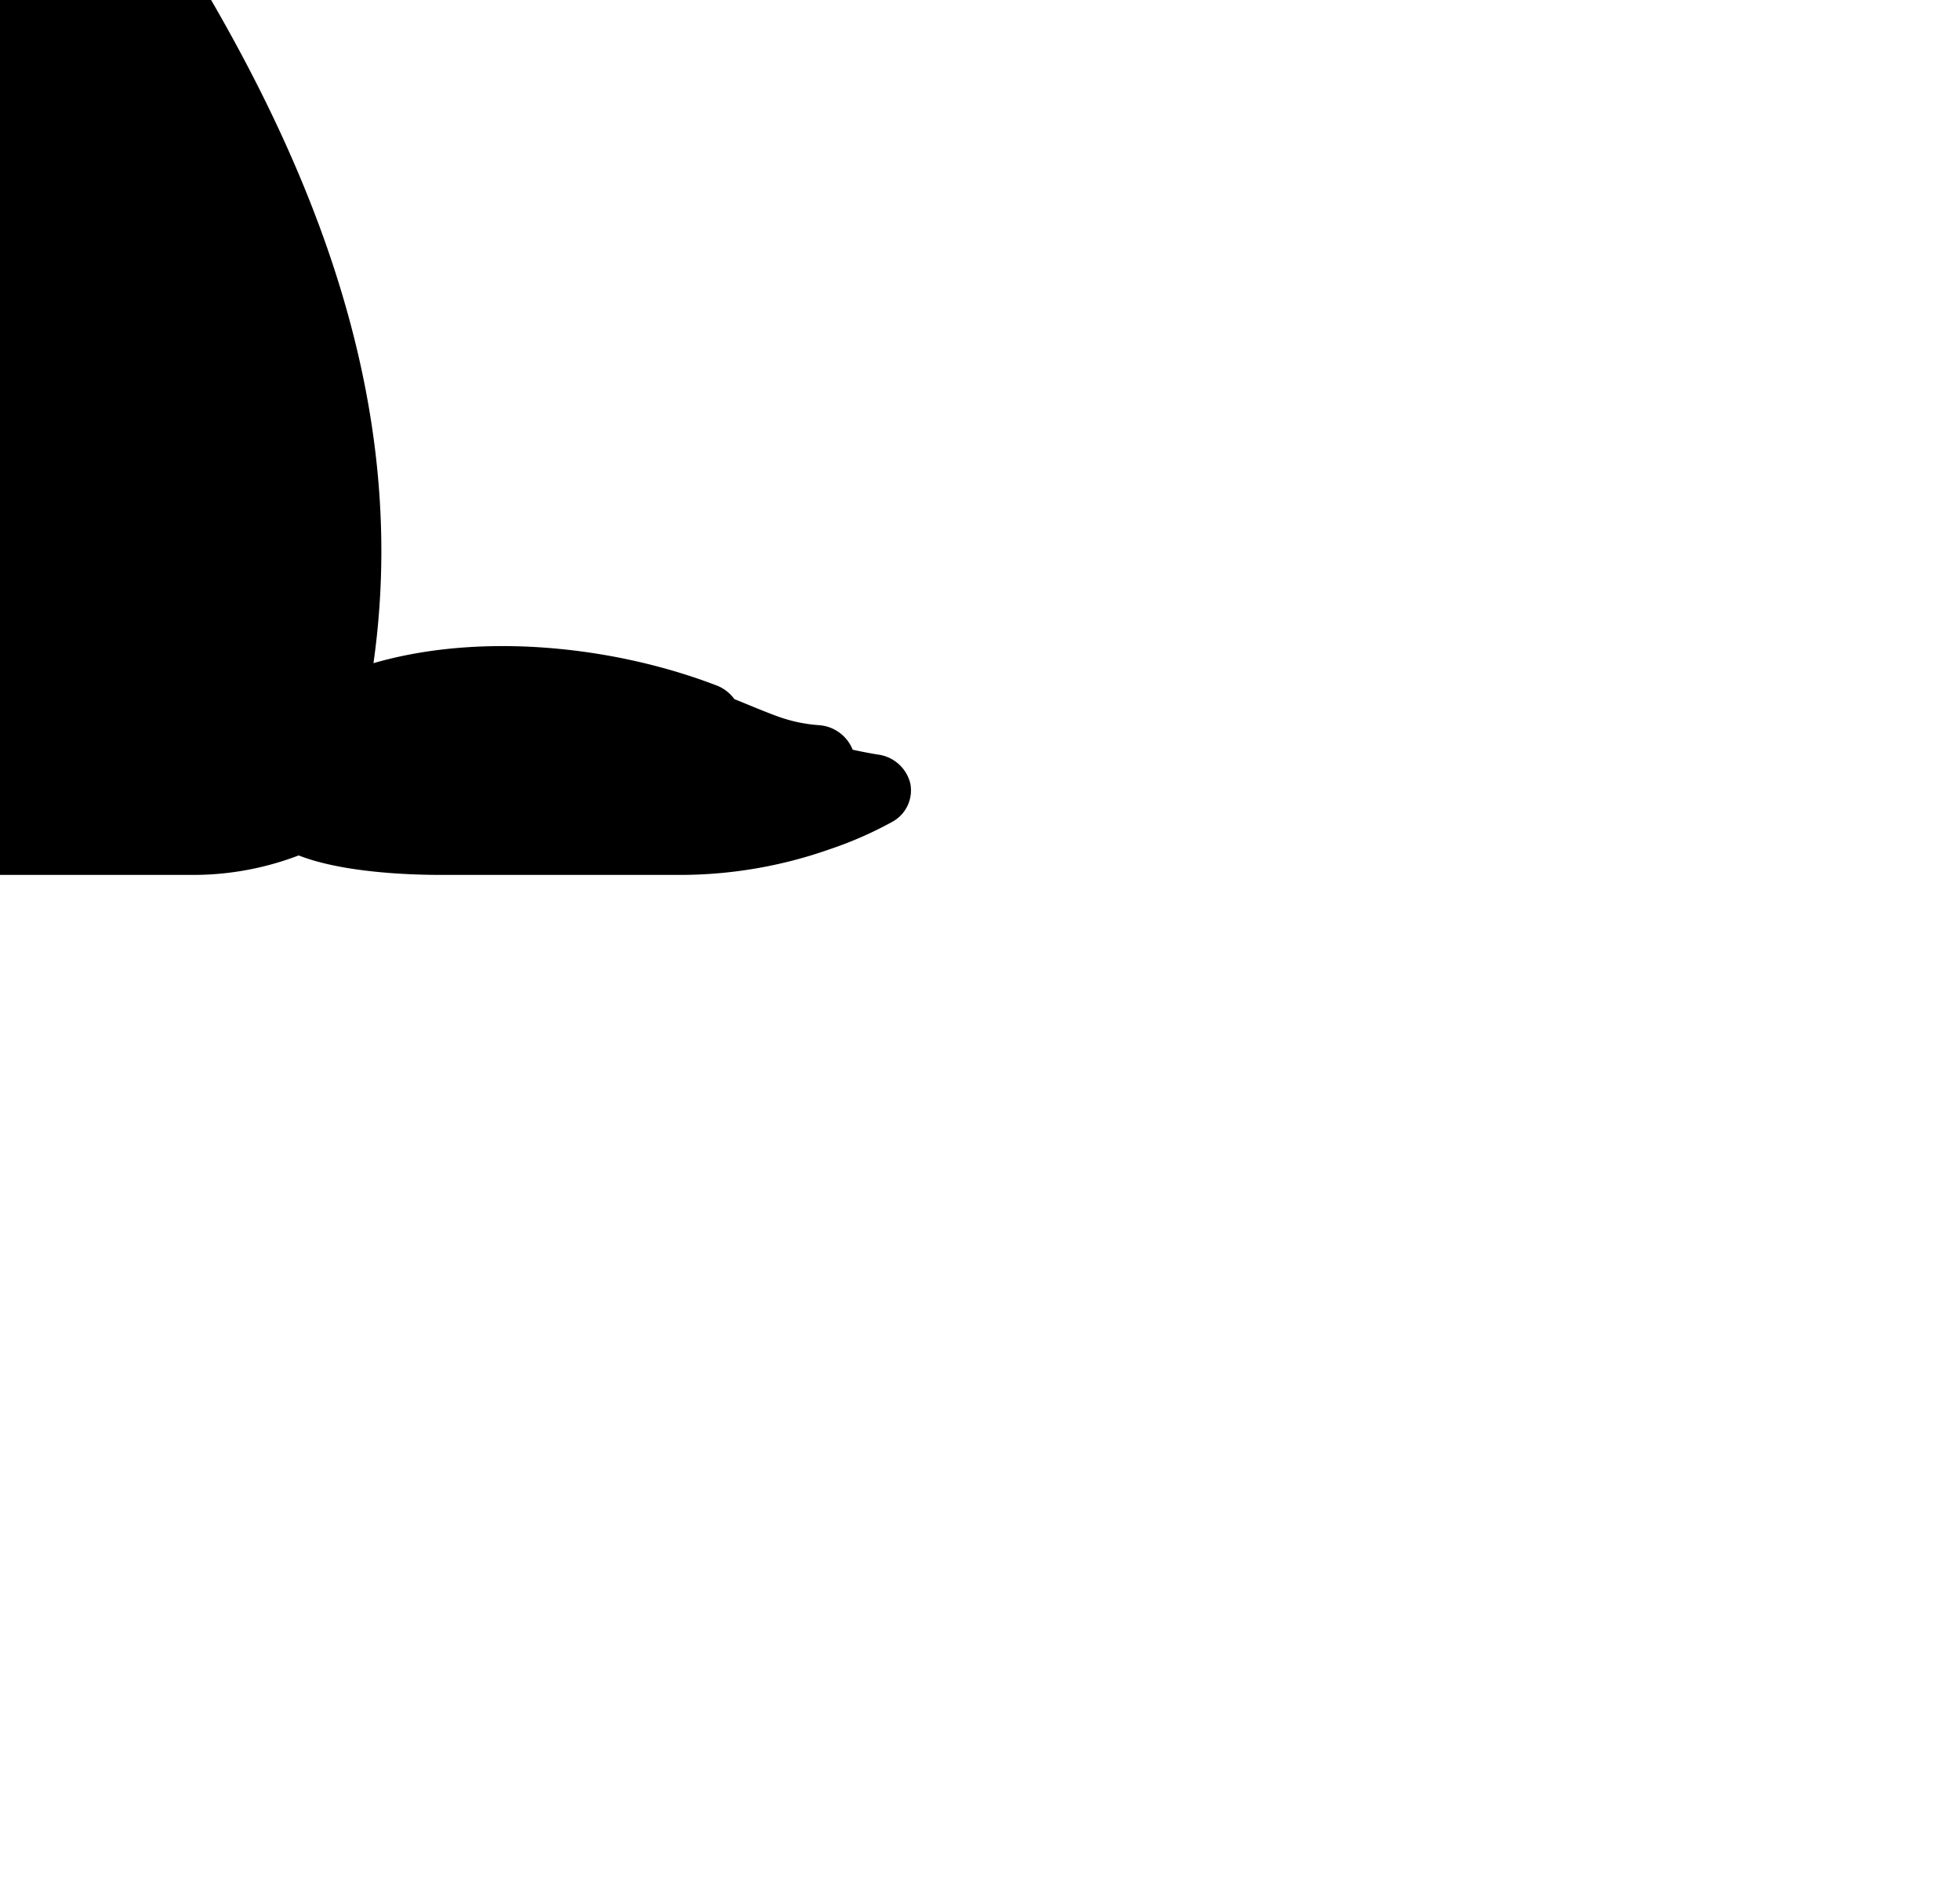 <?xml version="1.0" ?>
<svg xmlns="http://www.w3.org/2000/svg" xmlns:ev="http://www.w3.org/2001/xml-events" xmlns:xlink="http://www.w3.org/1999/xlink" baseProfile="full" height="106" transform="scale(0.943 0.943) translate(-55.0 -53.0)" version="1.1" viewBox="0 0 110 106" width="110">
	<defs/>
	<path class="cls-1" d="M 38.927,81.011 C 39.847,82.391 40.707,83.781 41.537,85.251 A 2.38,2.38 0.0 0,0 43.167,86.391 A 12.58,12.58 0.0 0,0 43.477,89.191 A 12.71,12.71 0.0 0,0 47.757,96.041 A 17.91,17.91 0.0 0,1 45.237,95.901 A 6.94,6.94 0.0 0,0 40.557,97.221 C 38.777,98.431 36.967,100.601 37.827,102.761 C 38.527,104.511 40.467,105.061 42.307,105.061 L 66.447,105.061 A 17.59,17.59 0.0 0,0 72.777,103.901 C 75.317,104.901 79.217,105.061 81.257,105.061 L 95.567,105.061 A 26.88,26.88 0.0 0,0 104.417,103.521 A 22.68,22.68 0.0 0,0 108.087,101.911 A 2.13,2.13 0.0 0,0 109.177,99.621 A 2.28,2.28 0.0 0,0 107.257,97.901 C 106.757,97.821 106.257,97.721 105.747,97.611 A 2.33,2.33 0.0 0,0 103.747,96.151 A 9.07,9.07 0.0 0,1 101.207,95.601 C 100.367,95.291 99.557,94.941 98.707,94.601 A 2.35,2.35 0.0 0,0 97.707,93.811 C 91.657,91.471 83.707,90.581 77.227,92.461 C 79.717,74.901 71.977,58.651 61.647,43.731 A 2.0,2.0 0.0 0,0 61.997,41.351 C 61.417,40.201 60.817,39.061 60.147,37.951 A 31.21,31.21 0.0 0,0 54.737,31.261 A 2.07,2.07 0.0 0,0 54.247,28.631 C 53.167,27.711 52.057,26.901 50.927,26.011 A 33.83,33.83 0.0 0,1 44.547,19.571 C 41.227,15.351 36.287,8.721 30.857,6.571 A 18.52,18.52 0.0 0,0 27.447,1.101 A 3.37,3.37 0.0 0,0 24.137,0.101 C 22.447,0.571 21.977,2.101 21.767,3.531 C 21.617,4.531 21.557,5.531 21.457,6.461 A 15.36,15.36 0.0 0,0 13.027,10.461 A 23.34,23.34 0.0 0,0 10.507,13.391 A 17.55,17.55 0.0 0,1 9.357,14.801 A 4.0,4.0 0.0 0,1 7.927,15.681 C 7.297,15.941 6.647,16.171 6.017,16.421 C 3.767,17.271 0.247,18.541 0.017,21.141 A 3.19,3.19 0.0 0,0 0.727,23.501 C 1.727,24.701 2.507,25.961 3.887,26.651 A 3.62,3.62 0.0 0,0 4.607,27.281 A 7.56,7.56 0.0 0,0 8.997,28.281 A 12.82,12.82 0.0 0,1 11.317,28.461 A 29.24,29.24 0.0 0,1 15.557,29.531 C 16.307,39.471 18.287,50.451 24.337,58.911 A 2.42,2.42 0.0 0,0 25.617,59.811 C 25.877,62.141 25.987,64.351 26.027,65.661 A 129.34,129.34 0.0 0,1 25.637,80.781 C 25.477,82.781 24.637,95.021 23.447,97.251 L 22.927,97.251 A 5.22,5.22 0.0 0,0 20.397,97.781 A 8.37,8.37 0.0 0,0 19.137,98.621 C 17.727,99.741 16.337,101.501 17.137,103.301 A 3.07,3.07 0.0 0,0 18.927,104.901 A 2.46,2.46 0.0 0,0 19.817,105.061 L 29.547,105.061 A 4.82,4.82 0.0 0,0 33.867,102.271 C 35.327,99.701 36.067,95.631 36.547,92.791 Q 37.547,86.861 38.897,80.991 L 38.927,81.011 M 19.817,102.901 L 29.547,102.901 C 30.847,102.901 32.547,102.091 34.187,92.501 C 35.827,82.911 38.927,69.201 42.727,60.301 C 42.727,60.301 41.117,68.101 39.727,78.141 A 62.83,62.83 0.0 0,1 43.597,84.221 C 48.127,69.841 59.787,77.771 59.787,77.771 C 45.617,69.901 35.927,96.791 61.147,98.421 A 25.27,25.27 0.0 0,1 52.927,97.901 A 35.59,35.59 0.0 0,1 44.927,98.151 C 41.927,97.721 37.097,102.901 42.307,102.901 L 66.447,102.901 A 12.39,12.39 0.0 0,0 72.827,101.401 C 72.827,101.401 74.317,102.901 81.257,102.901 L 95.567,102.901 A 24.62,24.62 0.0 0,0 106.817,100.081 A 58.12,58.12 0.0 0,1 100.657,98.601 A 11.39,11.39 0.0 0,0 103.487,98.361 C 99.567,98.051 99.397,96.591 93.167,95.641 A 30.82,30.82 0.0 0,1 96.677,95.901 C 90.247,93.411 81.227,92.611 74.867,95.761 A 11.47,11.47 0.0 0,1 73.057,99.561 C 79.927,77.901 69.617,58.301 56.247,40.191 A 9.66,9.66 0.0 0,1 59.837,42.281 C 57.397,37.491 55.077,33.781 48.077,28.801 A 33.71,33.71 0.0 0,0 52.617,30.241 C 49.107,27.241 47.137,26.621 42.617,20.871 C 38.497,15.631 33.787,9.561 28.997,8.241 A 18.88,18.88 0.0 0,0 25.687,2.551 C 23.207,0.031 24.687,9.001 22.517,11.161 A 17.69,17.69 0.0 0,0 22.697,8.431 A 13.57,13.57 0.0 0,0 14.787,11.841 C 11.347,15.261 11.997,16.451 8.787,17.711 C 5.577,18.971 1.097,20.321 2.627,22.151 C 4.157,23.981 4.437,24.631 5.547,24.901 C 5.547,24.901 5.707,26.161 8.947,26.101 C 16.047,25.971 23.297,31.641 24.147,27.361 C 24.147,27.361 25.417,31.551 17.927,29.221 C 18.577,37.981 20.277,49.221 26.337,57.731 A 28.6,28.6 0.0 0,0 25.077,50.071 C 29.557,55.071 28.507,75.261 28.077,80.991 C 27.077,93.461 26.517,98.851 24.417,99.421 C 23.737,99.601 22.417,99.321 21.677,99.711 C 20.157,100.541 18.487,102.391 19.867,102.901 L 19.817,102.901"/>
</svg>
